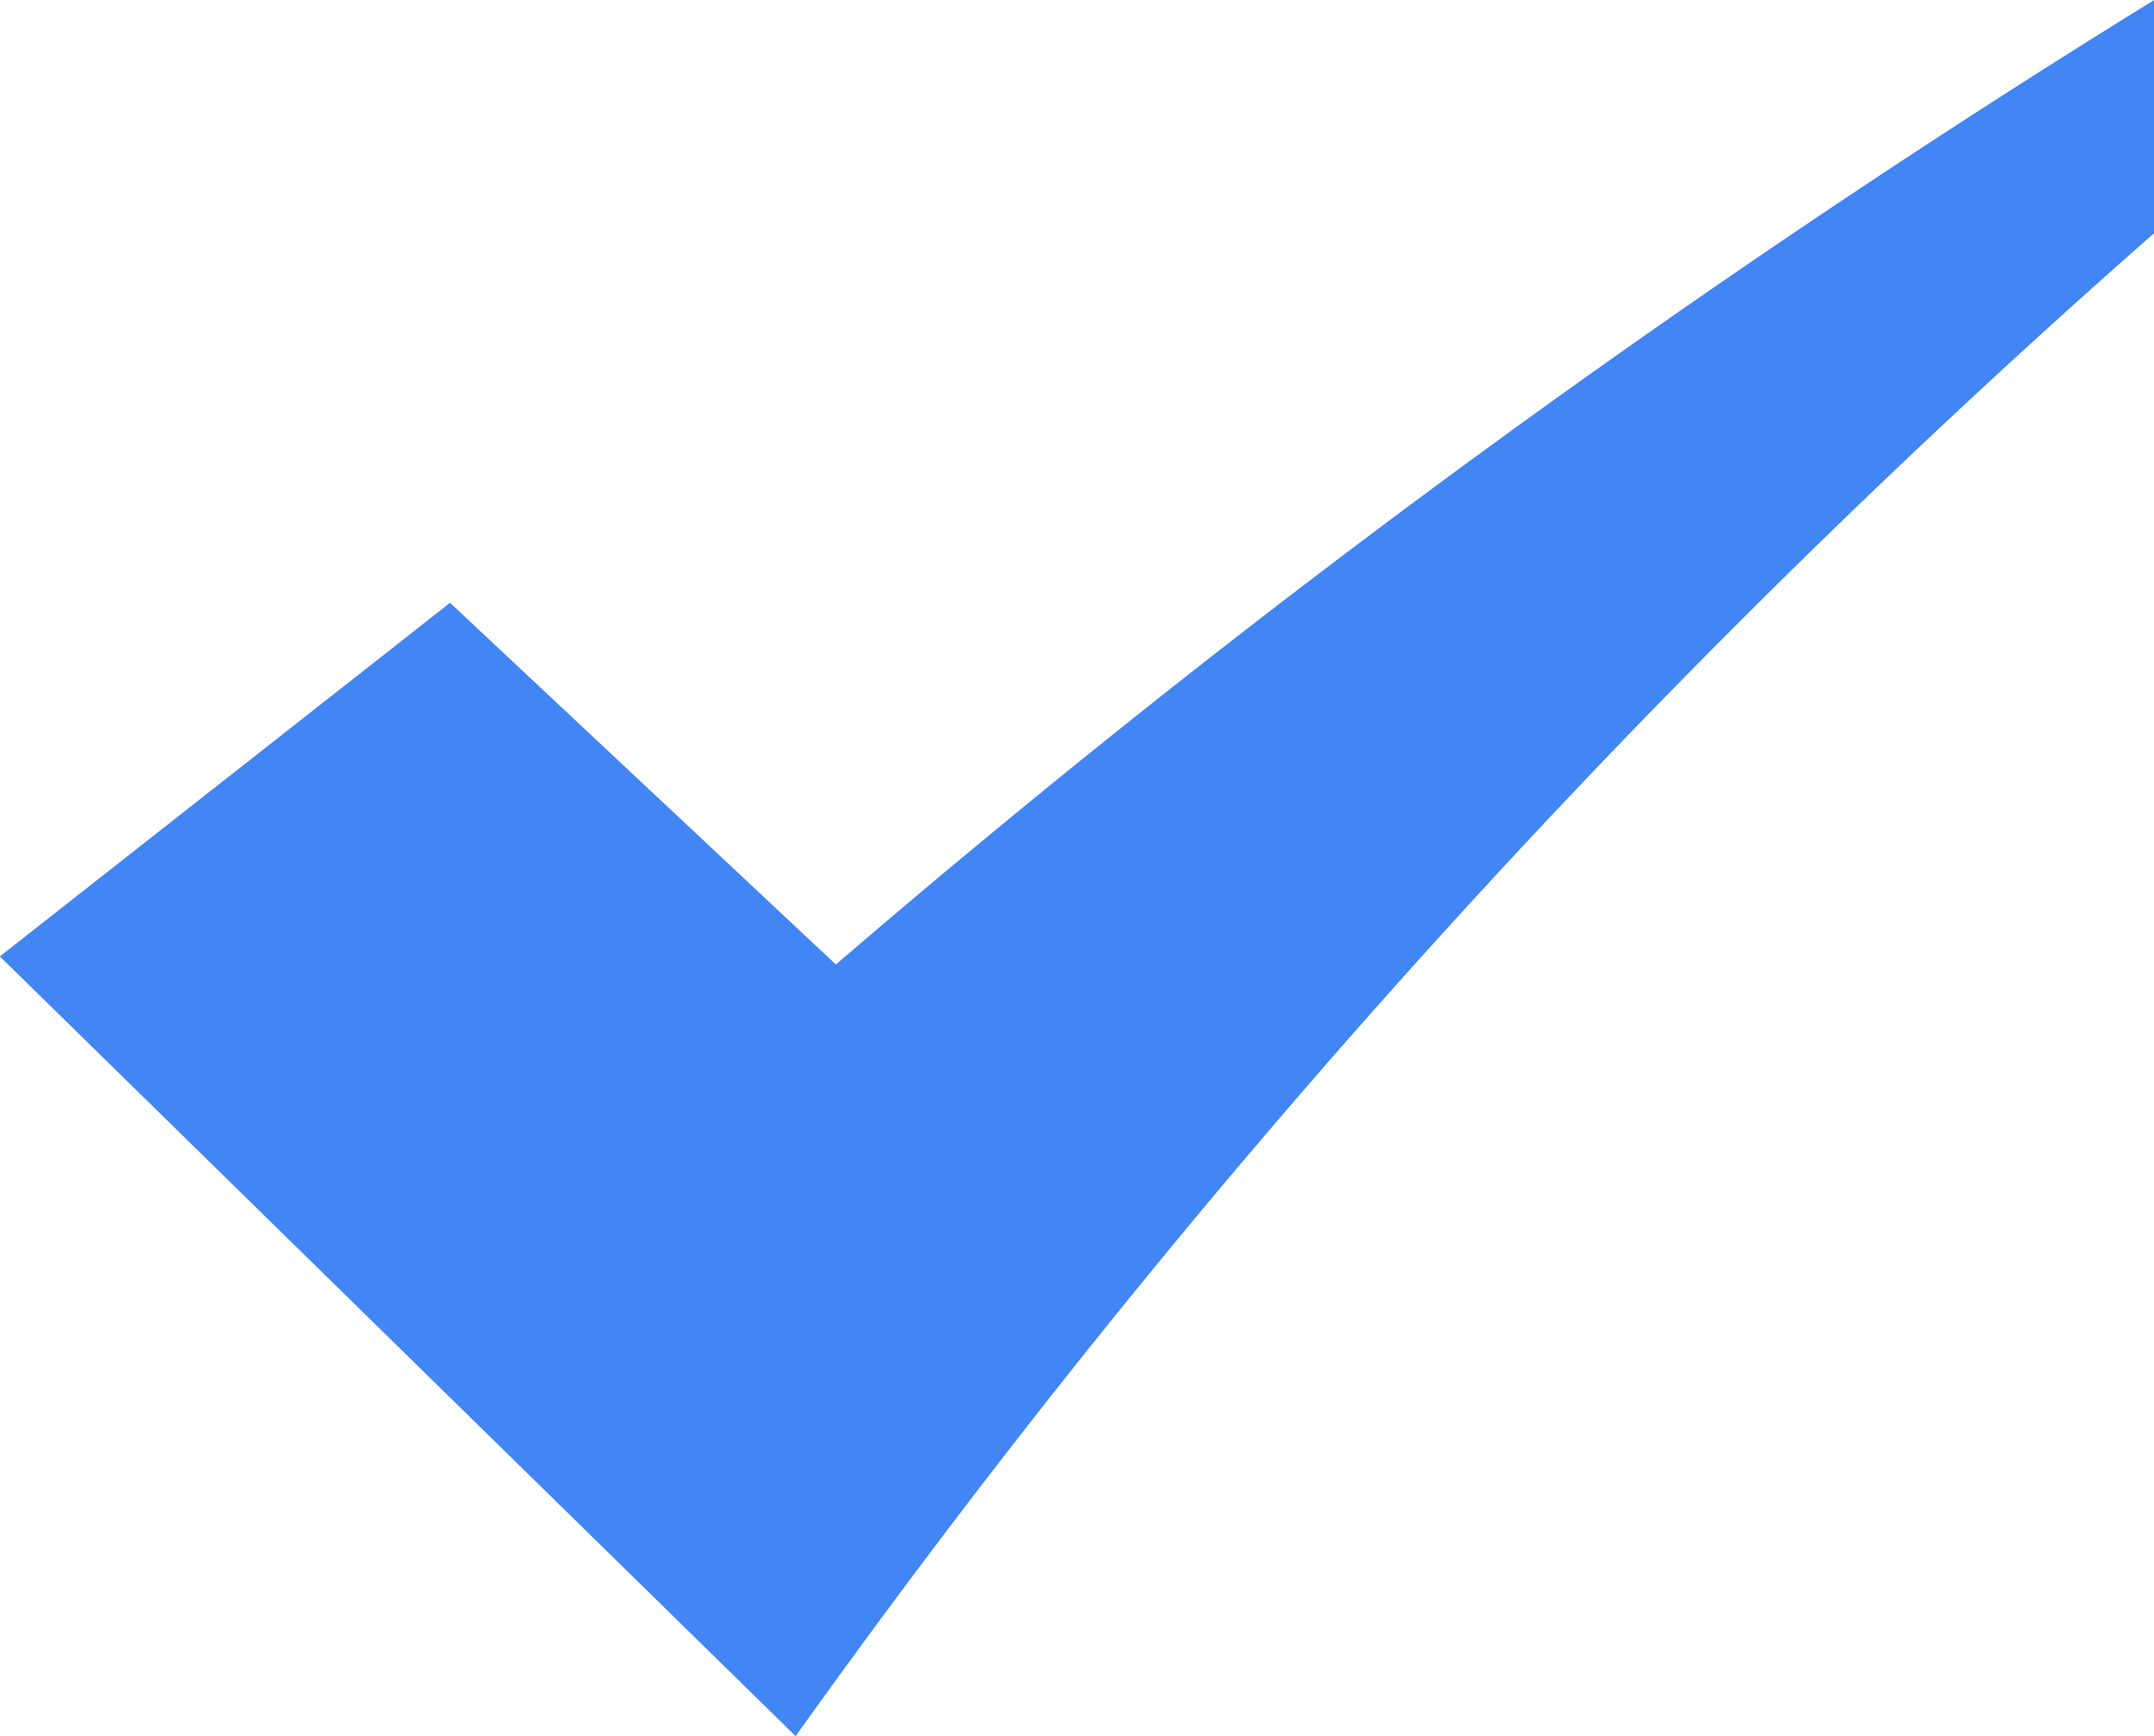 <svg xmlns="http://www.w3.org/2000/svg" width="16" height="12.896" viewBox="0 0 16 12.896">
  <defs>
    <style>
      .cls-1 {
        fill: #4285f4;
      }
    </style>
  </defs>
  <path id="完成_1_" data-name="完成 (1)" class="cls-1" d="M4.267,75.371,7.61,72.745l2.866,2.687a77.242,77.242,0,0,1,9.791-7.164V70a65.506,65.506,0,0,0-10.09,11.164l-5.91-5.791Zm0,0" transform="translate(-4.267 -68.267)"/>
</svg>
